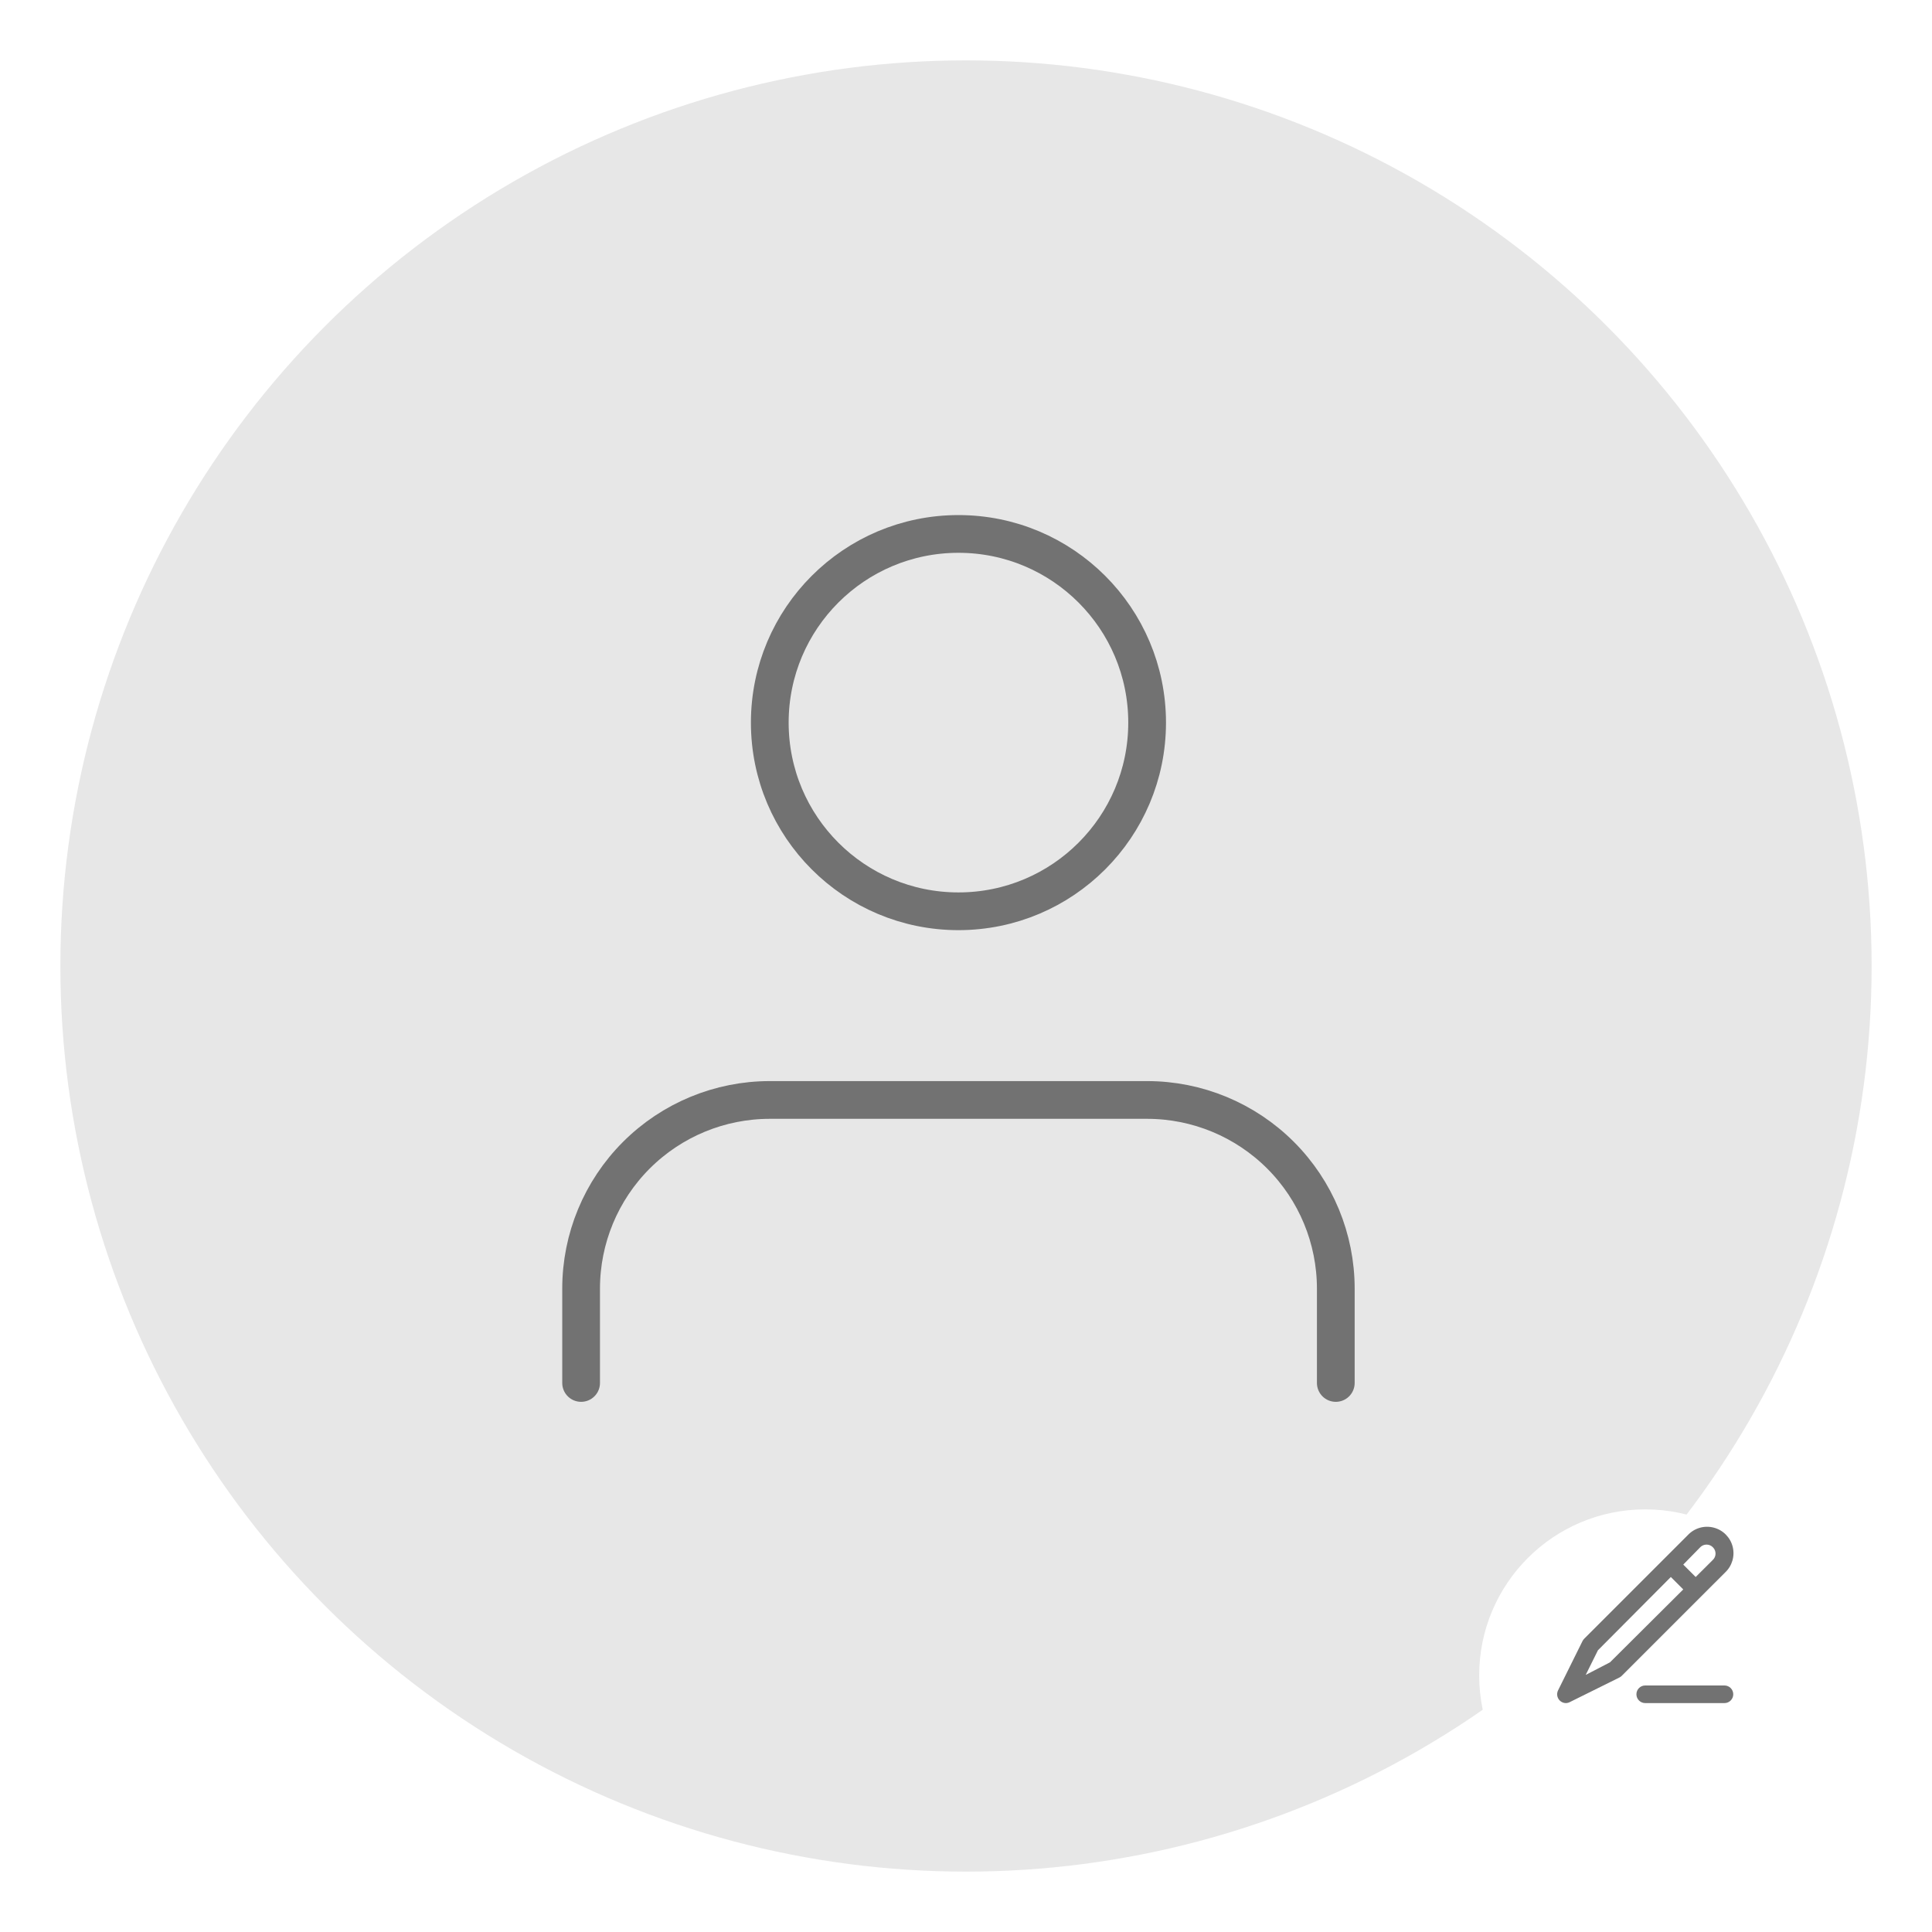 <svg width="128" height="128" viewBox="0 0 128 128" fill="none" xmlns="http://www.w3.org/2000/svg">
<g filter="url(#filter0_d_609_351)">
<circle cx="64" cy="60" r="60" fill="#E7E7E7"/>
<path d="M88.5 87.625V81.375C88.5 78.06 87.183 74.88 84.839 72.536C82.495 70.192 79.315 68.875 76 68.875H51C47.685 68.875 44.505 70.192 42.161 72.536C39.817 74.88 38.5 78.06 38.5 81.375V87.625" stroke="#727272" stroke-width="2.5" stroke-linecap="round" stroke-linejoin="round"/>
<path d="M63.5 56.375C70.404 56.375 76 50.779 76 43.875C76 36.971 70.404 31.375 63.5 31.375C56.596 31.375 51 36.971 51 43.875C51 50.779 56.596 56.375 63.5 56.375Z" stroke="#727272" stroke-width="2.5" stroke-linecap="round" stroke-linejoin="round"/>
</g>
<g filter="url(#filter1_d_609_351)">
<circle cx="109" cy="107" r="11" fill="white"/>
</g>
<path fill-rule="evenodd" clip-rule="evenodd" d="M107.448 111.025L114.291 104.183C114.759 103.746 114.952 103.089 114.793 102.469C114.635 101.849 114.151 101.365 113.531 101.207C112.911 101.048 112.254 101.241 111.818 101.709L104.958 108.569C104.914 108.614 104.876 108.666 104.847 108.721L103.225 111.994C103.136 112.175 103.147 112.388 103.254 112.559C103.361 112.73 103.548 112.834 103.75 112.834C103.846 112.831 103.94 112.805 104.024 112.758L107.297 111.136C107.352 111.106 107.403 111.069 107.448 111.025ZM114.25 112.834C114.572 112.834 114.833 112.572 114.833 112.25C114.833 111.928 114.572 111.667 114.25 111.667H109C108.678 111.667 108.417 111.928 108.417 112.25C108.417 112.572 108.678 112.834 109 112.834H114.25ZM111.52 105.303L110.698 104.48L105.868 109.334L105.057 110.967L106.667 110.133L111.52 105.303ZM113.063 102.333C113.223 102.333 113.376 102.398 113.486 102.514C113.6 102.627 113.662 102.781 113.659 102.941C113.655 103.101 113.587 103.252 113.468 103.36L112.343 104.48L111.52 103.658L112.64 102.514C112.75 102.398 112.903 102.333 113.063 102.333Z" fill="#727272"/>
<defs>
<filter id="filter0_d_609_351" x="0" y="0" width="128" height="128" filterUnits="userSpaceOnUse" color-interpolation-filters="sRGB">
<feFlood flood-opacity="0" result="BackgroundImageFix"/>
<feColorMatrix in="SourceAlpha" type="matrix" values="0 0 0 0 0 0 0 0 0 0 0 0 0 0 0 0 0 0 127 0" result="hardAlpha"/>
<feOffset dy="4"/>
<feGaussianBlur stdDeviation="2"/>
<feComposite in2="hardAlpha" operator="out"/>
<feColorMatrix type="matrix" values="0 0 0 0 0 0 0 0 0 0 0 0 0 0 0 0 0 0 0.25 0"/>
<feBlend mode="normal" in2="BackgroundImageFix" result="effect1_dropShadow_609_351"/>
<feBlend mode="normal" in="SourceGraphic" in2="effect1_dropShadow_609_351" result="shape"/>
</filter>
<filter id="filter1_d_609_351" x="94" y="96" width="30" height="30" filterUnits="userSpaceOnUse" color-interpolation-filters="sRGB">
<feFlood flood-opacity="0" result="BackgroundImageFix"/>
<feColorMatrix in="SourceAlpha" type="matrix" values="0 0 0 0 0 0 0 0 0 0 0 0 0 0 0 0 0 0 127 0" result="hardAlpha"/>
<feOffset dy="4"/>
<feGaussianBlur stdDeviation="2"/>
<feComposite in2="hardAlpha" operator="out"/>
<feColorMatrix type="matrix" values="0 0 0 0 0 0 0 0 0 0 0 0 0 0 0 0 0 0 0.25 0"/>
<feBlend mode="normal" in2="BackgroundImageFix" result="effect1_dropShadow_609_351"/>
<feBlend mode="normal" in="SourceGraphic" in2="effect1_dropShadow_609_351" result="shape"/>
</filter>
</defs>
</svg>
